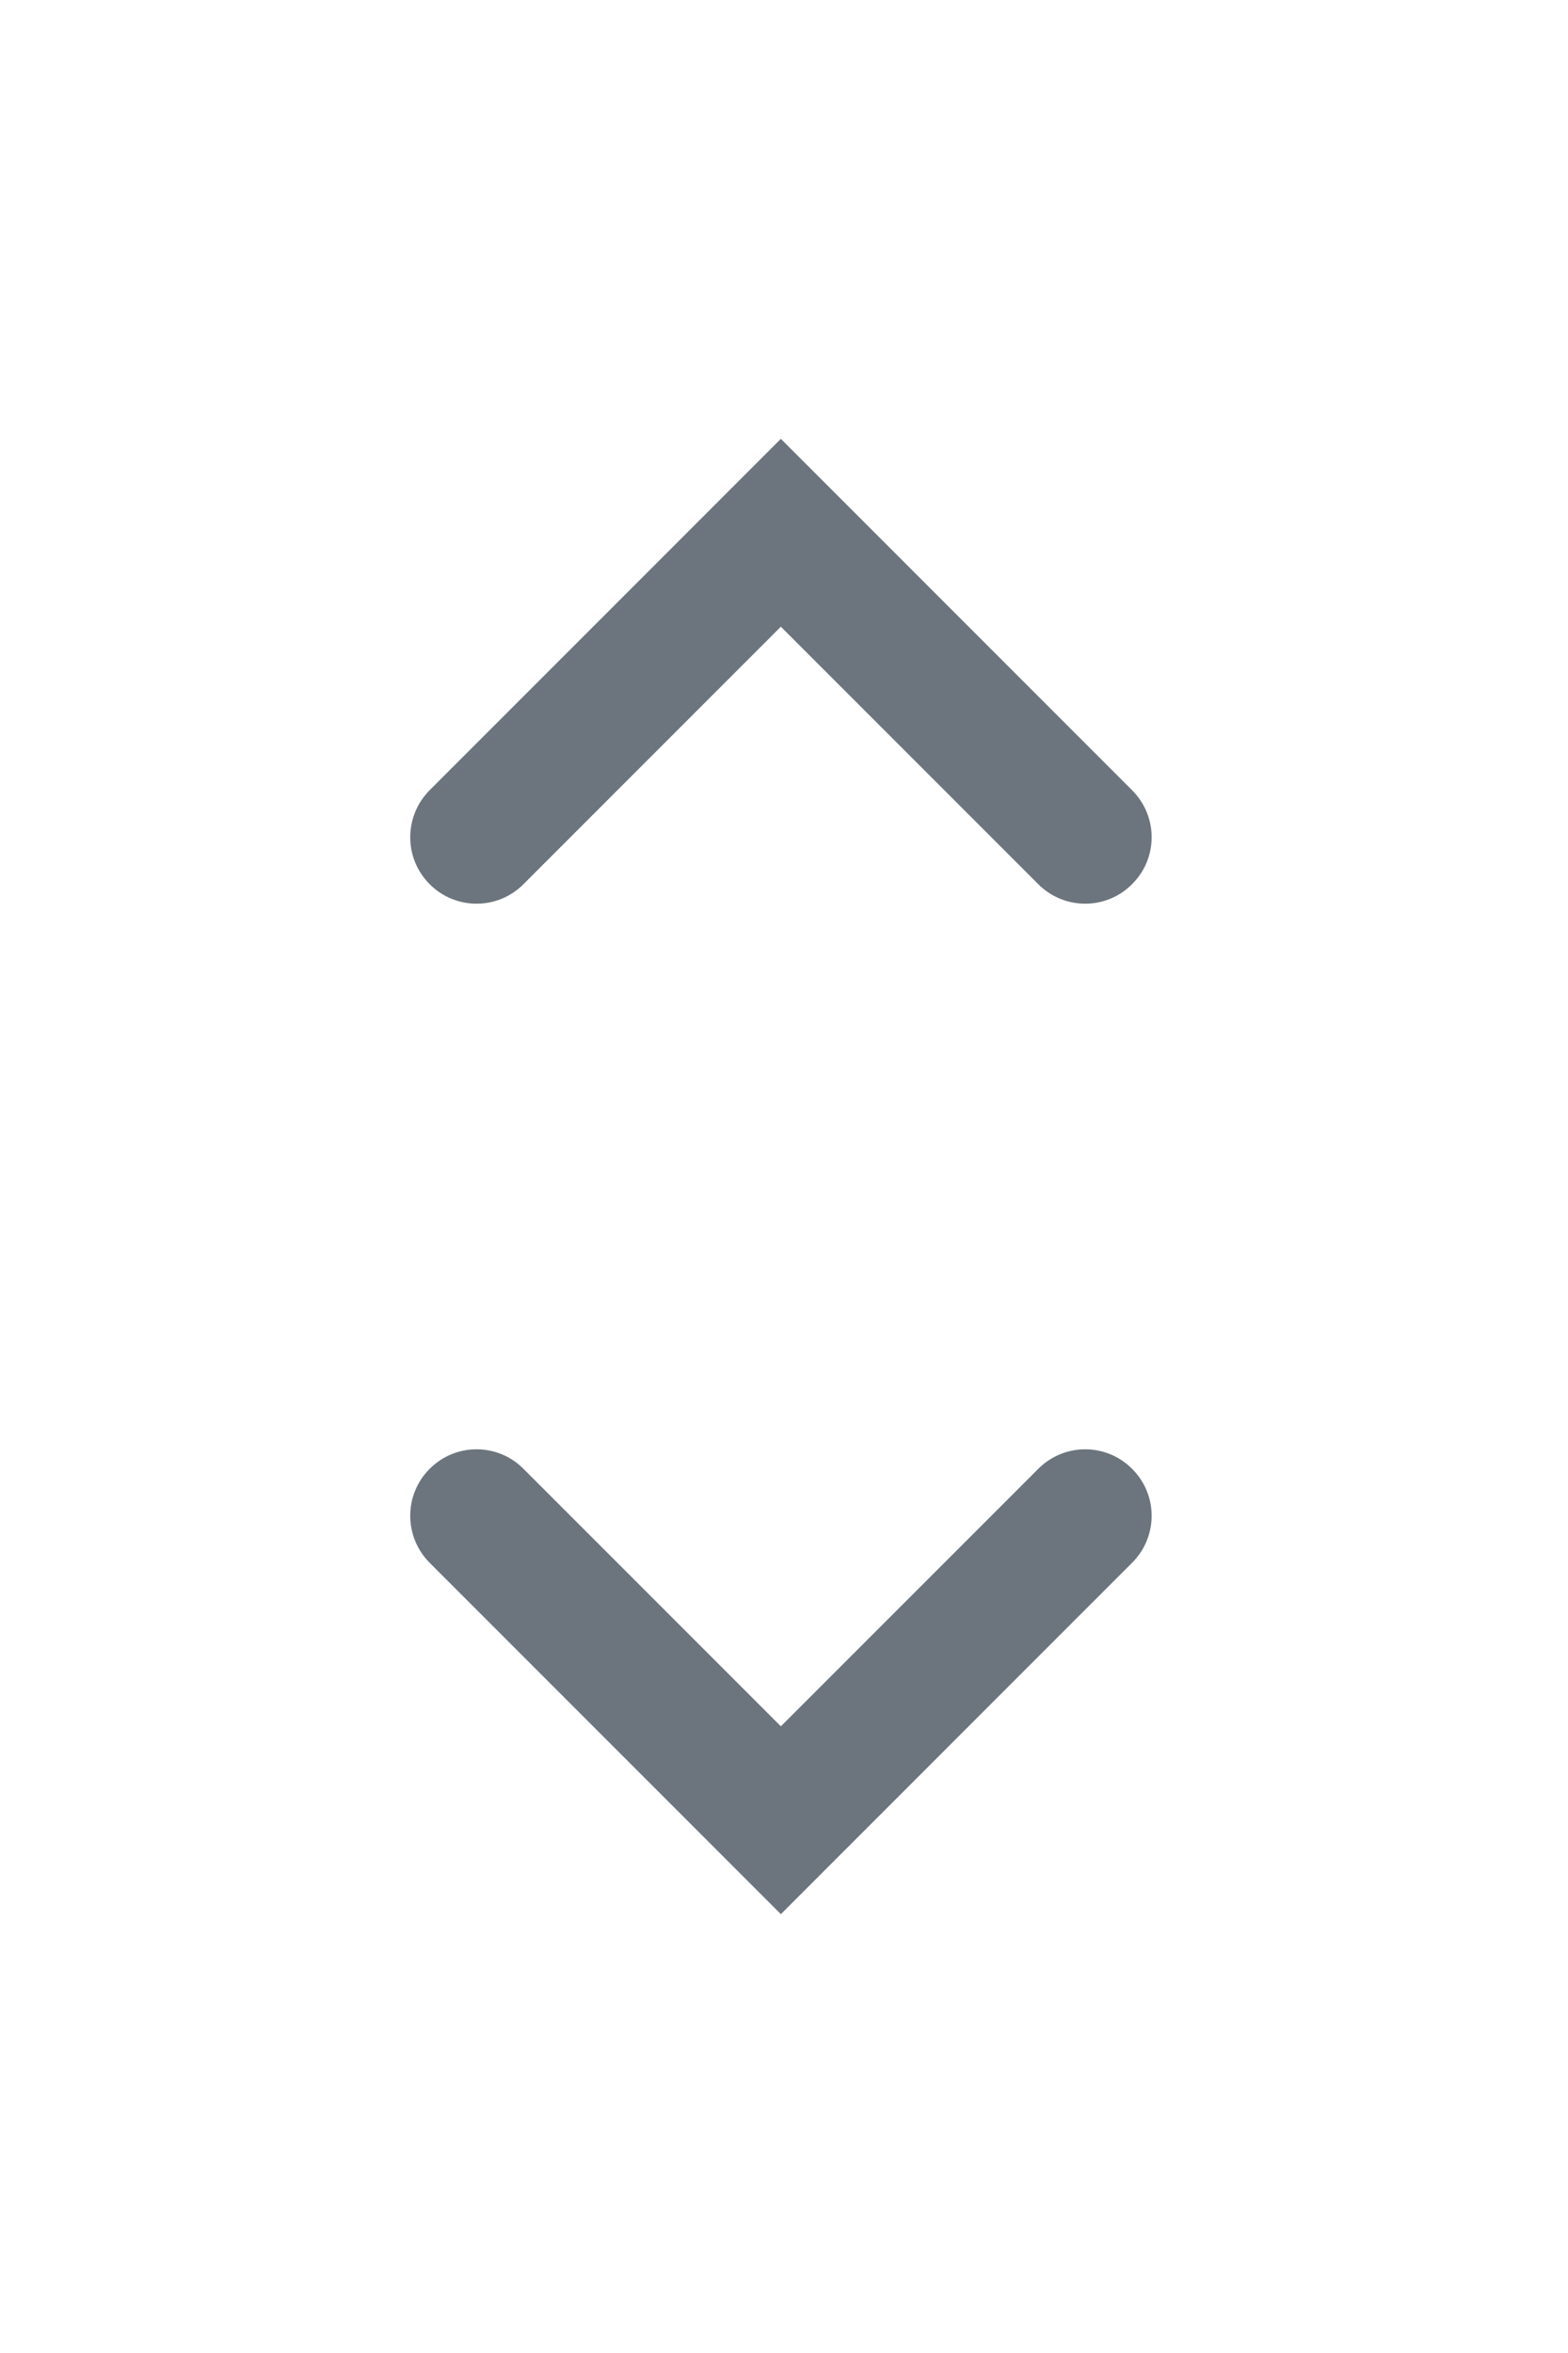 <svg width="8" height="12" viewBox="0 0 8 12" fill="none" xmlns="http://www.w3.org/2000/svg">
<g clip-path="url(#clip0)">
<path fill-rule="evenodd" clip-rule="evenodd" d="M5.297 4.509C5.43 4.642 5.644 4.642 5.776 4.509C5.909 4.377 5.909 4.163 5.776 4.03L3.984 2.238L2.192 4.03C2.06 4.163 2.06 4.377 2.192 4.509C2.324 4.642 2.539 4.642 2.671 4.509L3.984 3.196L5.297 4.509Z" fill="#6C757D"/>
</g>
<g clip-path="url(#clip1)">
<path fill-rule="evenodd" clip-rule="evenodd" d="M5.297 7.491C5.43 7.358 5.644 7.358 5.776 7.491C5.909 7.623 5.909 7.837 5.776 7.97L3.984 9.762L2.192 7.97C2.06 7.837 2.06 7.623 2.192 7.491C2.324 7.358 2.539 7.358 2.671 7.491L3.984 8.804L5.297 7.491Z" fill="#6C757D"/>
</g>
<defs>
<clipPath id="clip0">
<rect width="4.167" height="2.5" fill="white" transform="translate(1.889 2.222)"/>
</clipPath>
<clipPath id="clip1">
<rect width="4.167" height="2.5" fill="white" transform="matrix(1 0 0 -1 1.889 9.778)"/>
</clipPath>
</defs>
</svg>
